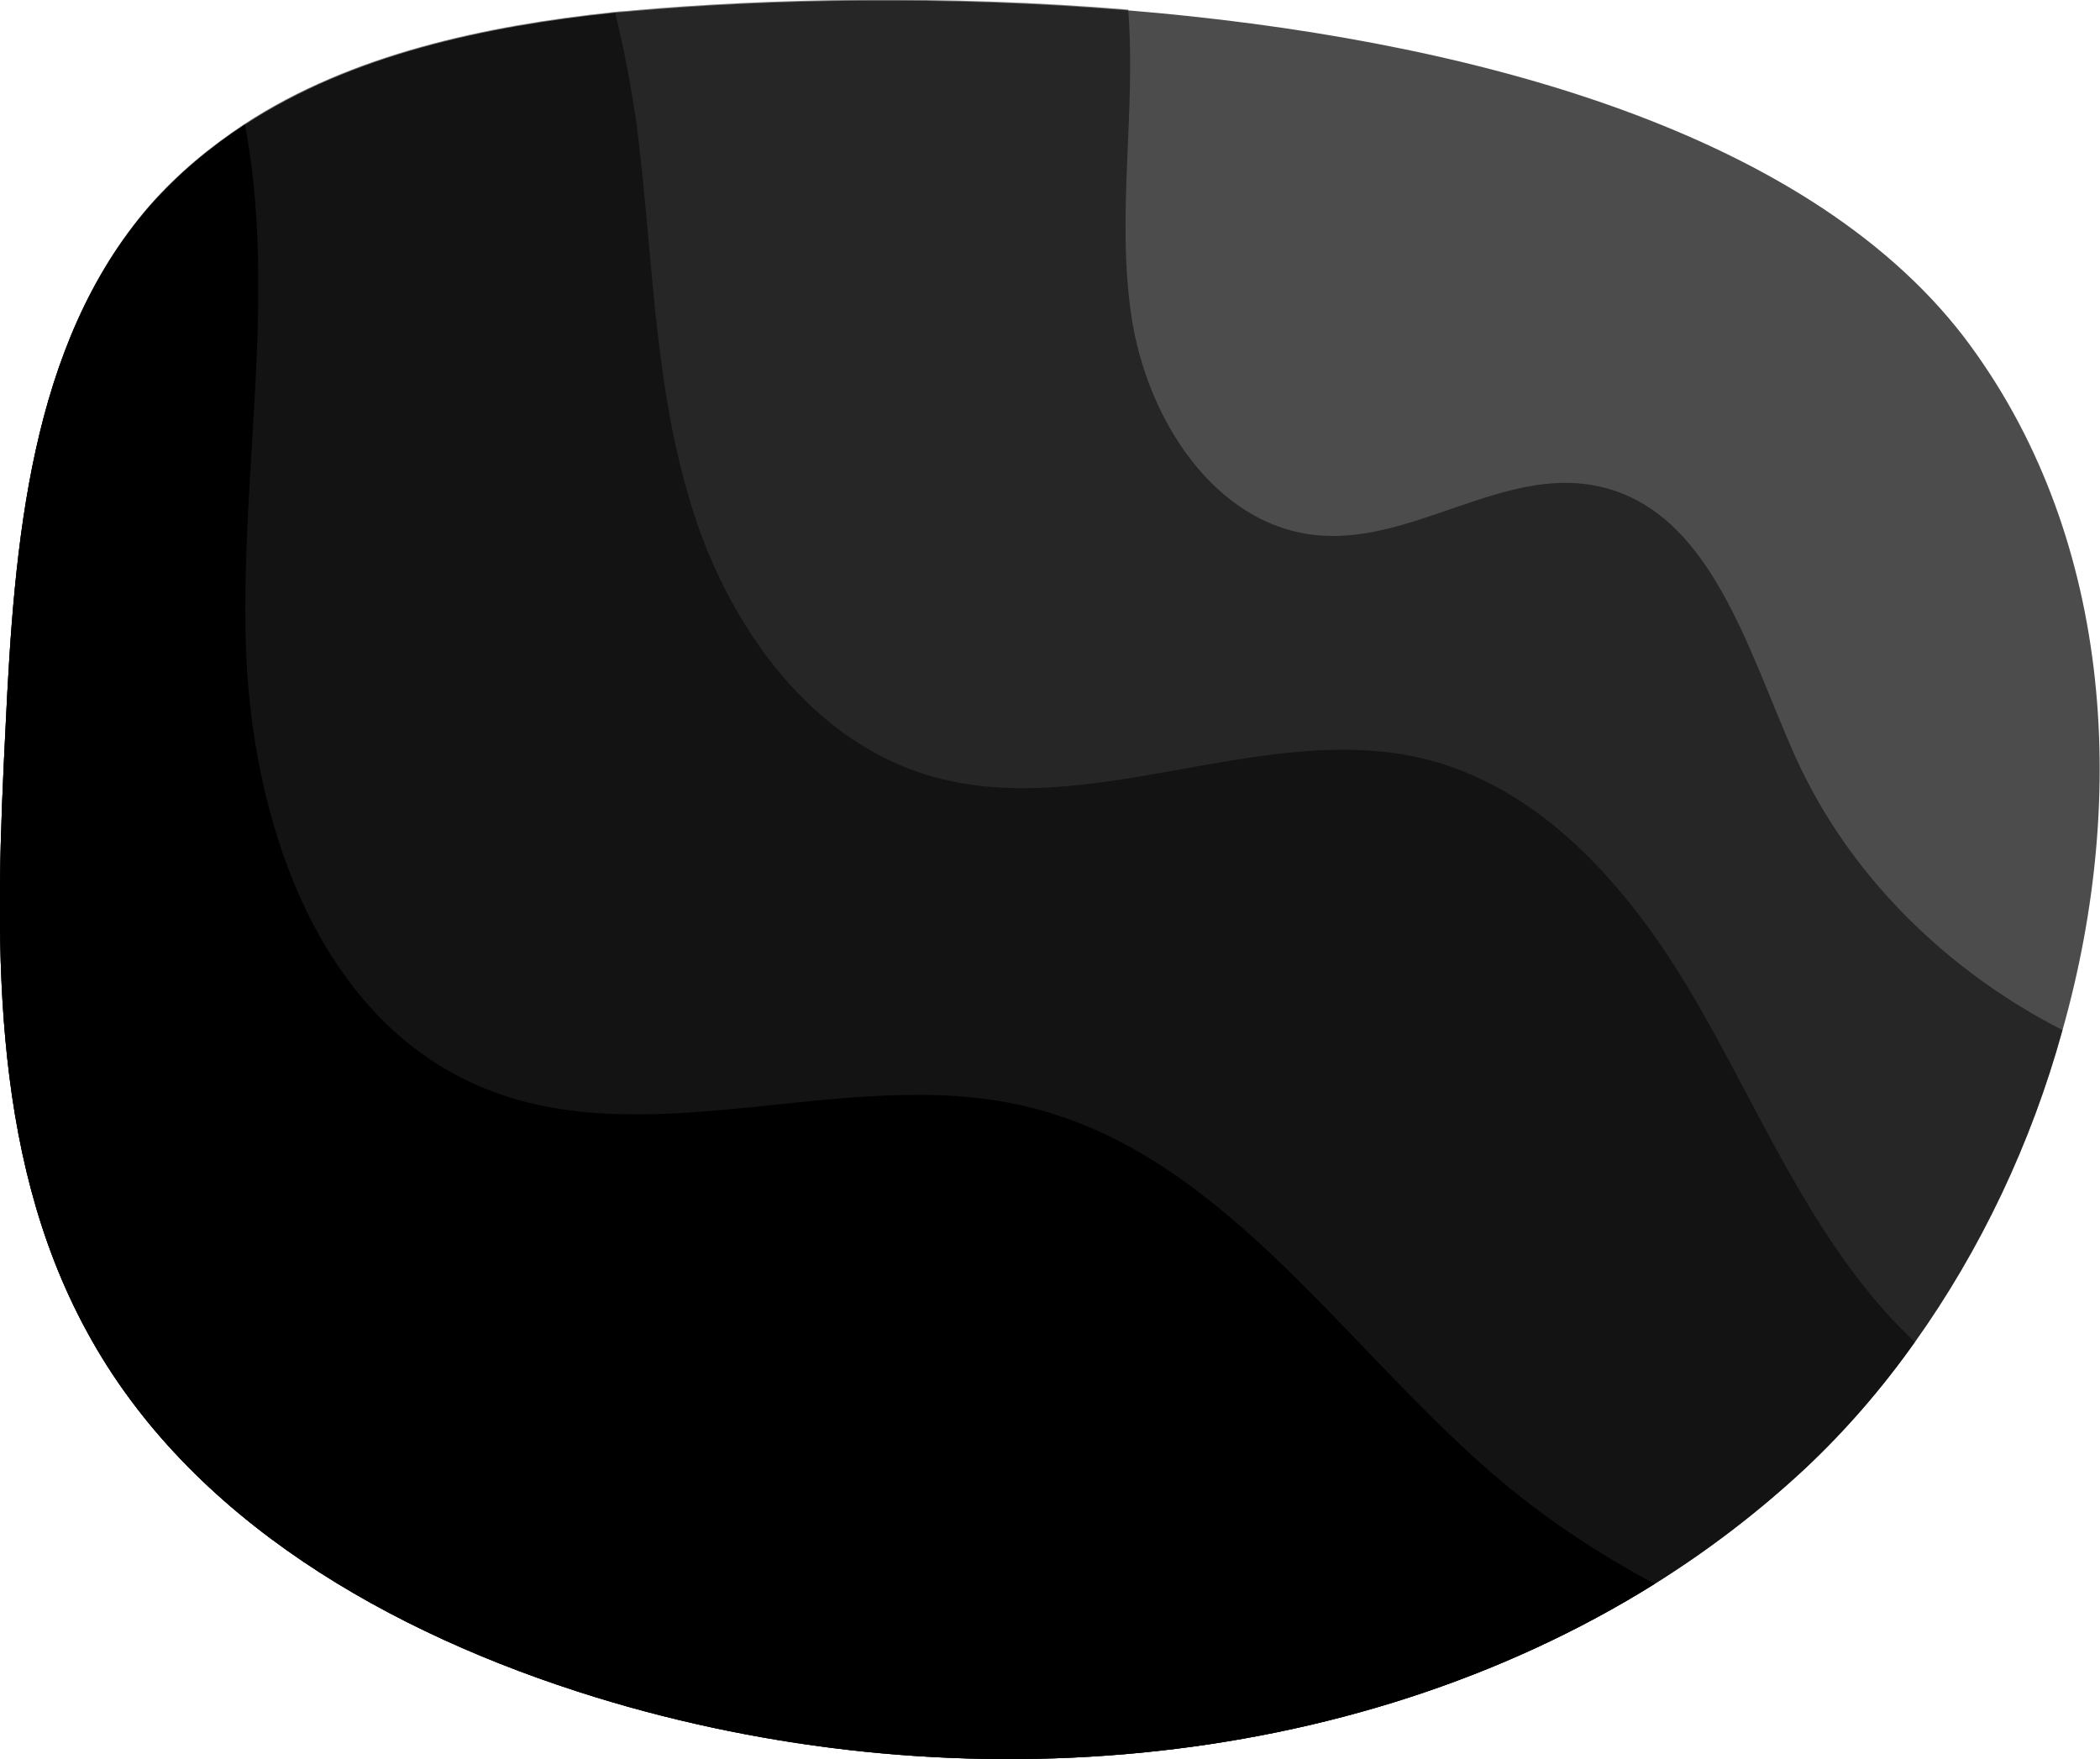 <?xml version="1.0" encoding="utf-8"?>
<!-- Generator: Adobe Illustrator 19.2.1, SVG Export Plug-In . SVG Version: 6.00 Build 0)  -->
<svg version="1.1" id="Layer_1" xmlns="http://www.w3.org/2000/svg" xmlns:xlink="http://www.w3.org/1999/xlink" x="0px" y="0px"
	 viewBox="0 0 263.2 220.5" style="enable-background:new 0 0 263.2 220.5;" xml:space="preserve">
<style type="text/css">
	.st0{opacity:0.7;enable-background:new    ;}
	.st1{opacity:0.5;enable-background:new    ;}
</style>
<path class="st0" d="M246.2,42.3c-20.3-26.5-63.8-37.6-104.8-41c-23-1.9-45.2-1.4-62.1,0.1c-0.8,0.1-1.5,0.1-2.3,0.2
	c-16.2,1.7-33,5.3-46.3,14c-4.4,2.9-8.4,6.2-12,10.3c-15,17.3-16.9,42.2-18,65.2c-1.3,25.8-2.2,53.1,10.2,75.8
	c12.8,23.6,38.1,37.9,63.7,45.8c43.9,13.5,94.4,9.8,132.8-14.2c6.7-4.2,13-9,18.9-14.5c5-4.7,9.6-10,13.7-15.8
	c8.2-11.5,14.6-24.9,18.5-39.1C266.9,99.4,264.6,66.6,246.2,42.3z"/>
<path class="st1" d="M225,94.8c-6-13.4-10.6-31-24.9-33.9c-11.7-2.4-22.9,7.2-34.8,6.2c-13-1.1-21.6-14.6-23.5-27.5
	c-1.9-12.7,0.6-25.6-0.4-38.4c-23-1.9-45.2-1.4-62.1,0.1c-0.8,0.1-1.5,0.1-2.3,0.2c-16.2,1.7-33,5.3-46.3,14
	c-4.4,2.9-8.4,6.2-12,10.3c-15,17.4-16.9,42.3-18,65.3c-1.3,25.8-2.2,53.1,10.2,75.8c12.8,23.6,38.1,37.9,63.7,45.8
	c43.9,13.5,94.4,9.8,132.8-14.2c6.7-4.2,13-9,18.9-14.5c5-4.7,9.6-10,13.7-15.8c8.2-11.5,14.6-24.9,18.5-39.1
	C244,121.7,231.7,109.7,225,94.8z"/>
<path class="st1" d="M237.2,165.4c-10.6-11.4-16.7-26.2-24.5-39.7S194,99.1,178.9,95.2c-20.5-5.2-42.6,8.1-62.8,1.9
	c-15.2-4.7-25.4-19.6-29.8-34.9c-4.5-15.3-4.5-31.5-6.6-47.3C79,10.4,78.2,6,77.1,1.6c-16.2,1.7-33,5.3-46.3,14
	c-4.4,2.9-8.4,6.2-12,10.3C3.7,43.2,1.8,68.1,0.7,91.1c-1.3,25.8-2.2,53.1,10.2,75.8c12.8,23.6,38.1,37.9,63.7,45.8
	c43.9,13.5,94.4,9.8,132.8-14.2c6.7-4.2,13-9,18.9-14.5c5-4.7,9.6-10,13.7-15.8C239,167.3,238.1,166.3,237.2,165.4z"/>
<path d="M128.3,138.6c-22.4-5.2-47.2,6.6-68.3-2.5c-20.4-8.8-28.6-33.6-29.2-55.7c-0.6-21.6,3.9-43.6-0.1-64.8
	c-4.4,2.9-8.4,6.2-12,10.3c-15,17.3-16.9,42.2-18,65.2c-1.3,25.8-2.2,53.1,10.2,75.8c12.8,23.6,38.1,37.9,63.7,45.8
	c43.9,13.5,94.4,9.8,132.8-14.2c-7.4-3.9-14.5-8.7-20.8-14.2C167.7,167.8,152.7,144.2,128.3,138.6z"/>
</svg>
